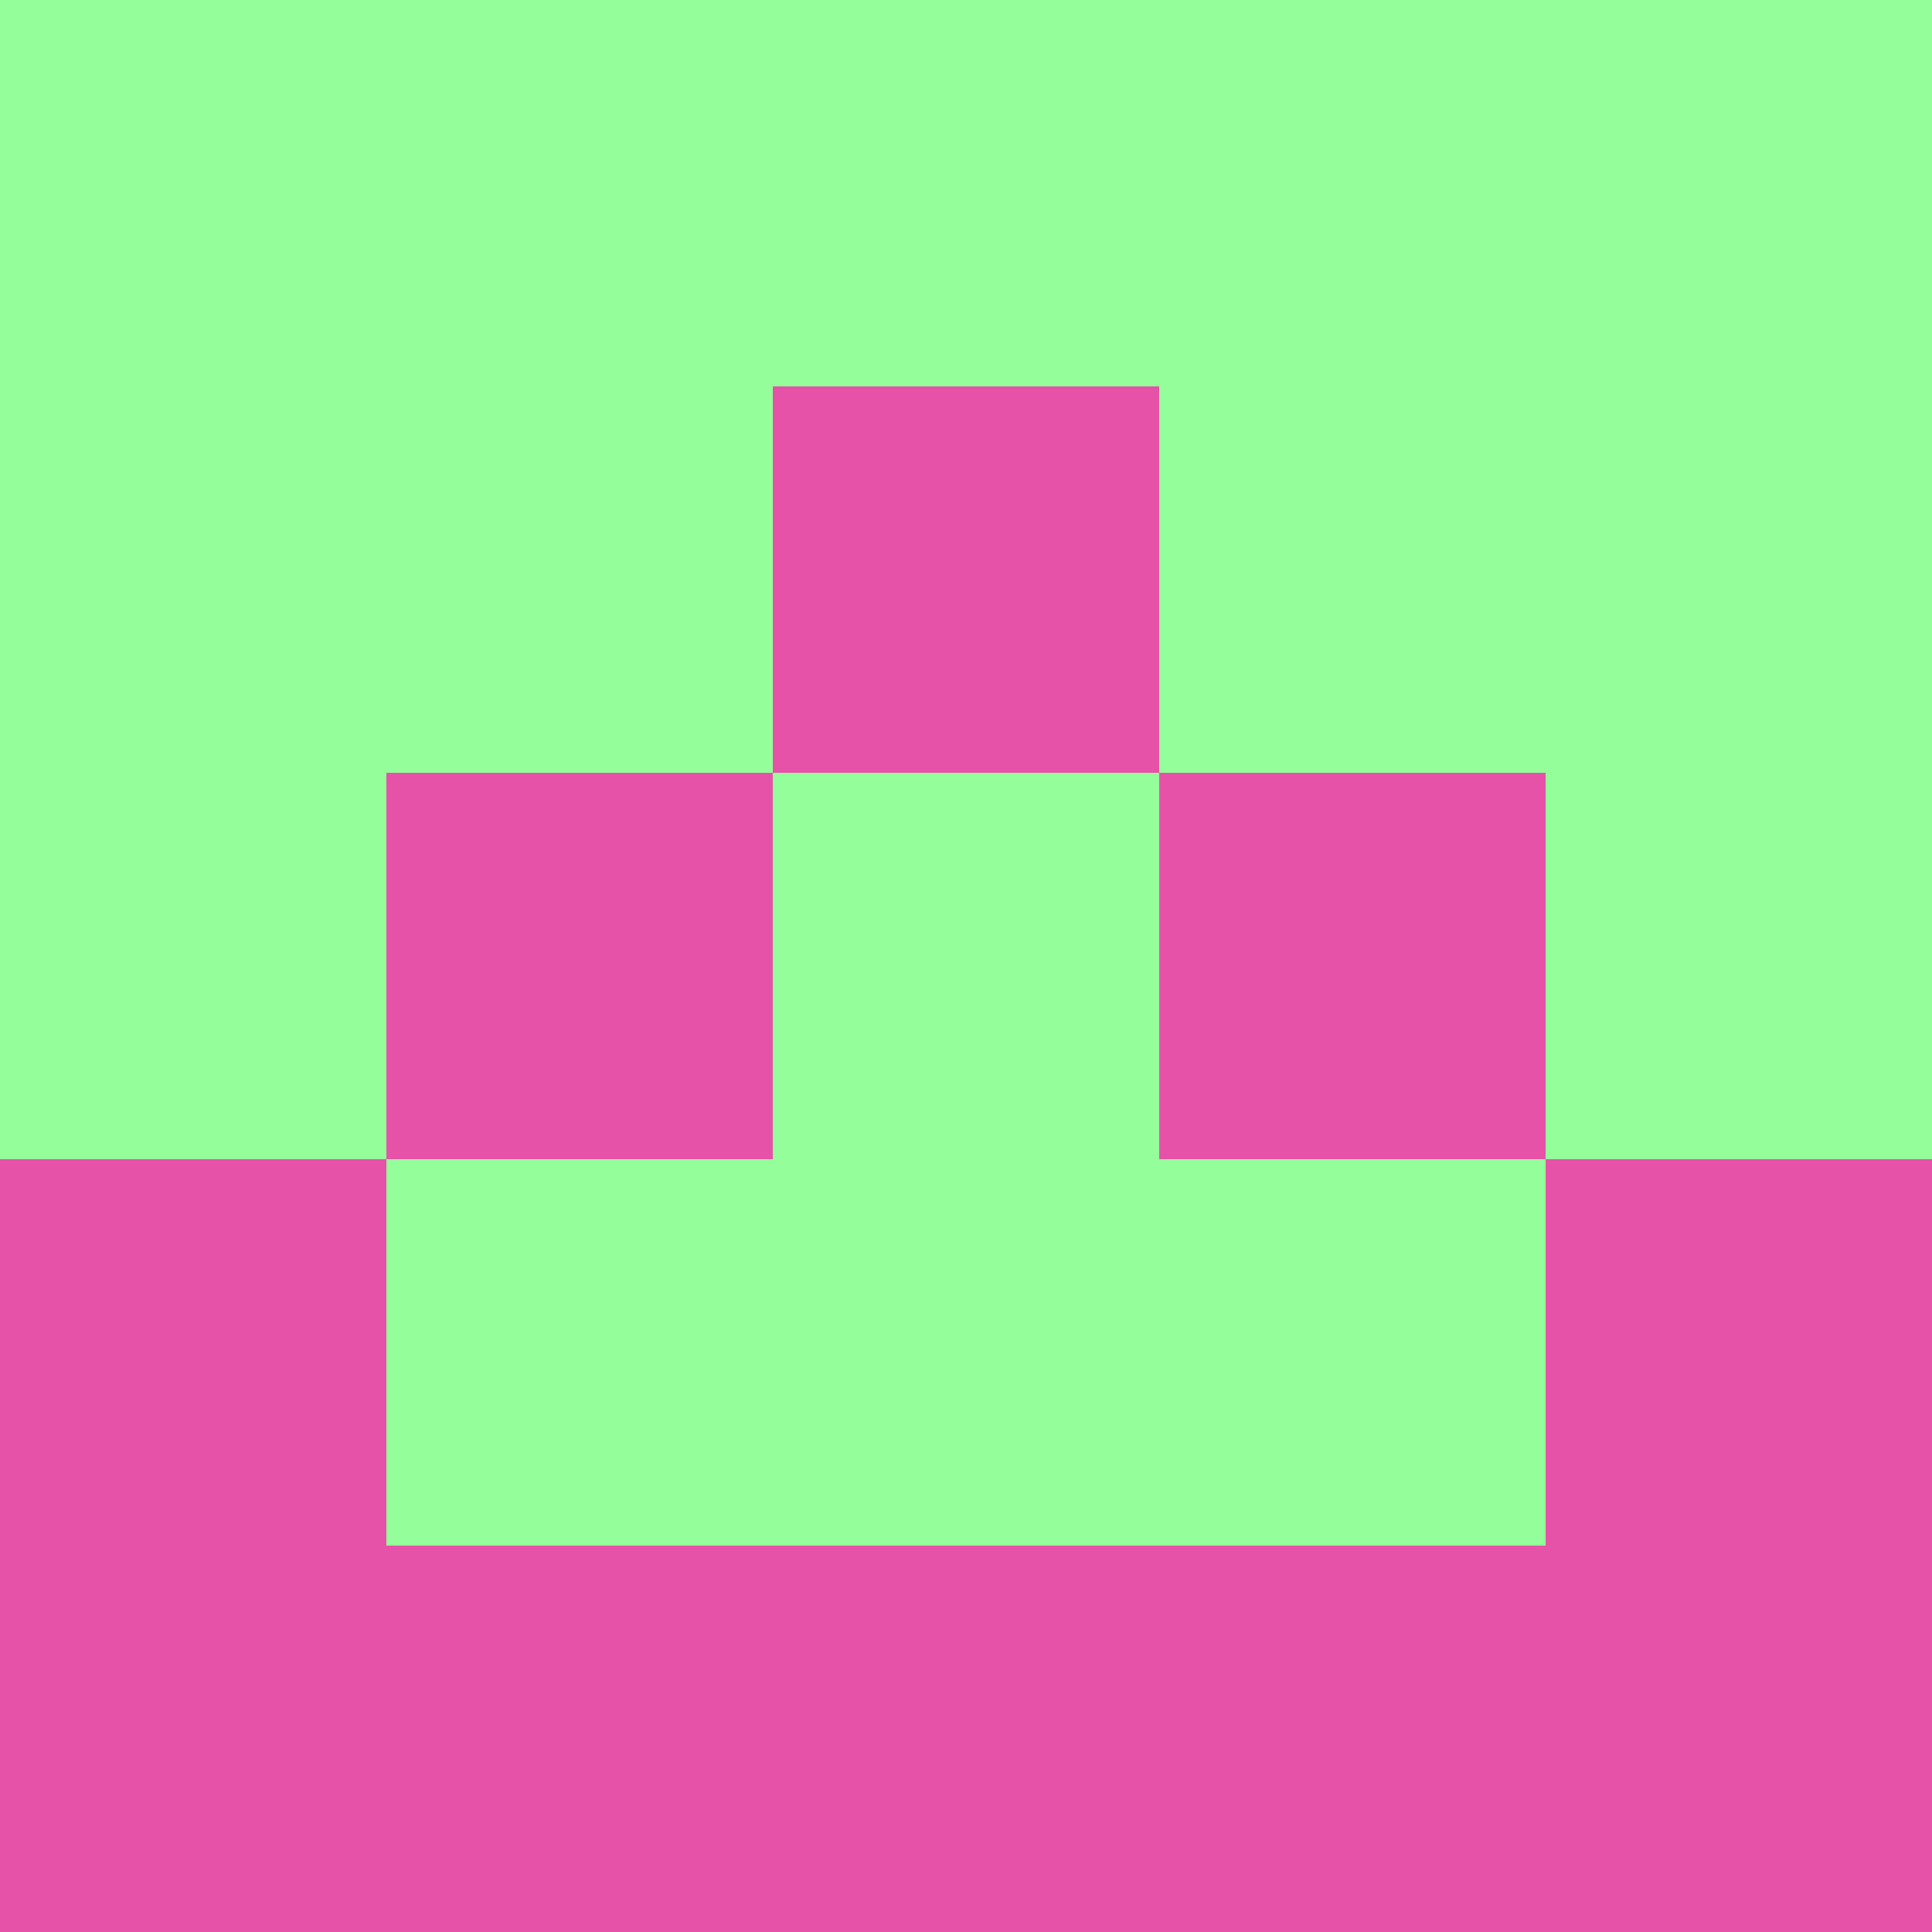 <?xml version="1.0" encoding="utf-8"?>
<!DOCTYPE svg PUBLIC "-//W3C//DTD SVG 20010904//EN"
        "http://www.w3.org/TR/2001/REC-SVG-20010904/DTD/svg10.dtd">

<svg width="400" height="400" viewBox="0 0 5 5"
    xmlns="http://www.w3.org/2000/svg"
    xmlns:xlink="http://www.w3.org/1999/xlink">
            <rect x="0" y="0" width="1" height="1" fill="#94FE9B" />
        <rect x="0" y="1" width="1" height="1" fill="#94FE9B" />
        <rect x="0" y="2" width="1" height="1" fill="#94FE9B" />
        <rect x="0" y="3" width="1" height="1" fill="#E652A8" />
        <rect x="0" y="4" width="1" height="1" fill="#E652A8" />
                <rect x="1" y="0" width="1" height="1" fill="#94FE9B" />
        <rect x="1" y="1" width="1" height="1" fill="#94FE9B" />
        <rect x="1" y="2" width="1" height="1" fill="#E652A8" />
        <rect x="1" y="3" width="1" height="1" fill="#94FE9B" />
        <rect x="1" y="4" width="1" height="1" fill="#E652A8" />
                <rect x="2" y="0" width="1" height="1" fill="#94FE9B" />
        <rect x="2" y="1" width="1" height="1" fill="#E652A8" />
        <rect x="2" y="2" width="1" height="1" fill="#94FE9B" />
        <rect x="2" y="3" width="1" height="1" fill="#94FE9B" />
        <rect x="2" y="4" width="1" height="1" fill="#E652A8" />
                <rect x="3" y="0" width="1" height="1" fill="#94FE9B" />
        <rect x="3" y="1" width="1" height="1" fill="#94FE9B" />
        <rect x="3" y="2" width="1" height="1" fill="#E652A8" />
        <rect x="3" y="3" width="1" height="1" fill="#94FE9B" />
        <rect x="3" y="4" width="1" height="1" fill="#E652A8" />
                <rect x="4" y="0" width="1" height="1" fill="#94FE9B" />
        <rect x="4" y="1" width="1" height="1" fill="#94FE9B" />
        <rect x="4" y="2" width="1" height="1" fill="#94FE9B" />
        <rect x="4" y="3" width="1" height="1" fill="#E652A8" />
        <rect x="4" y="4" width="1" height="1" fill="#E652A8" />
        
</svg>


